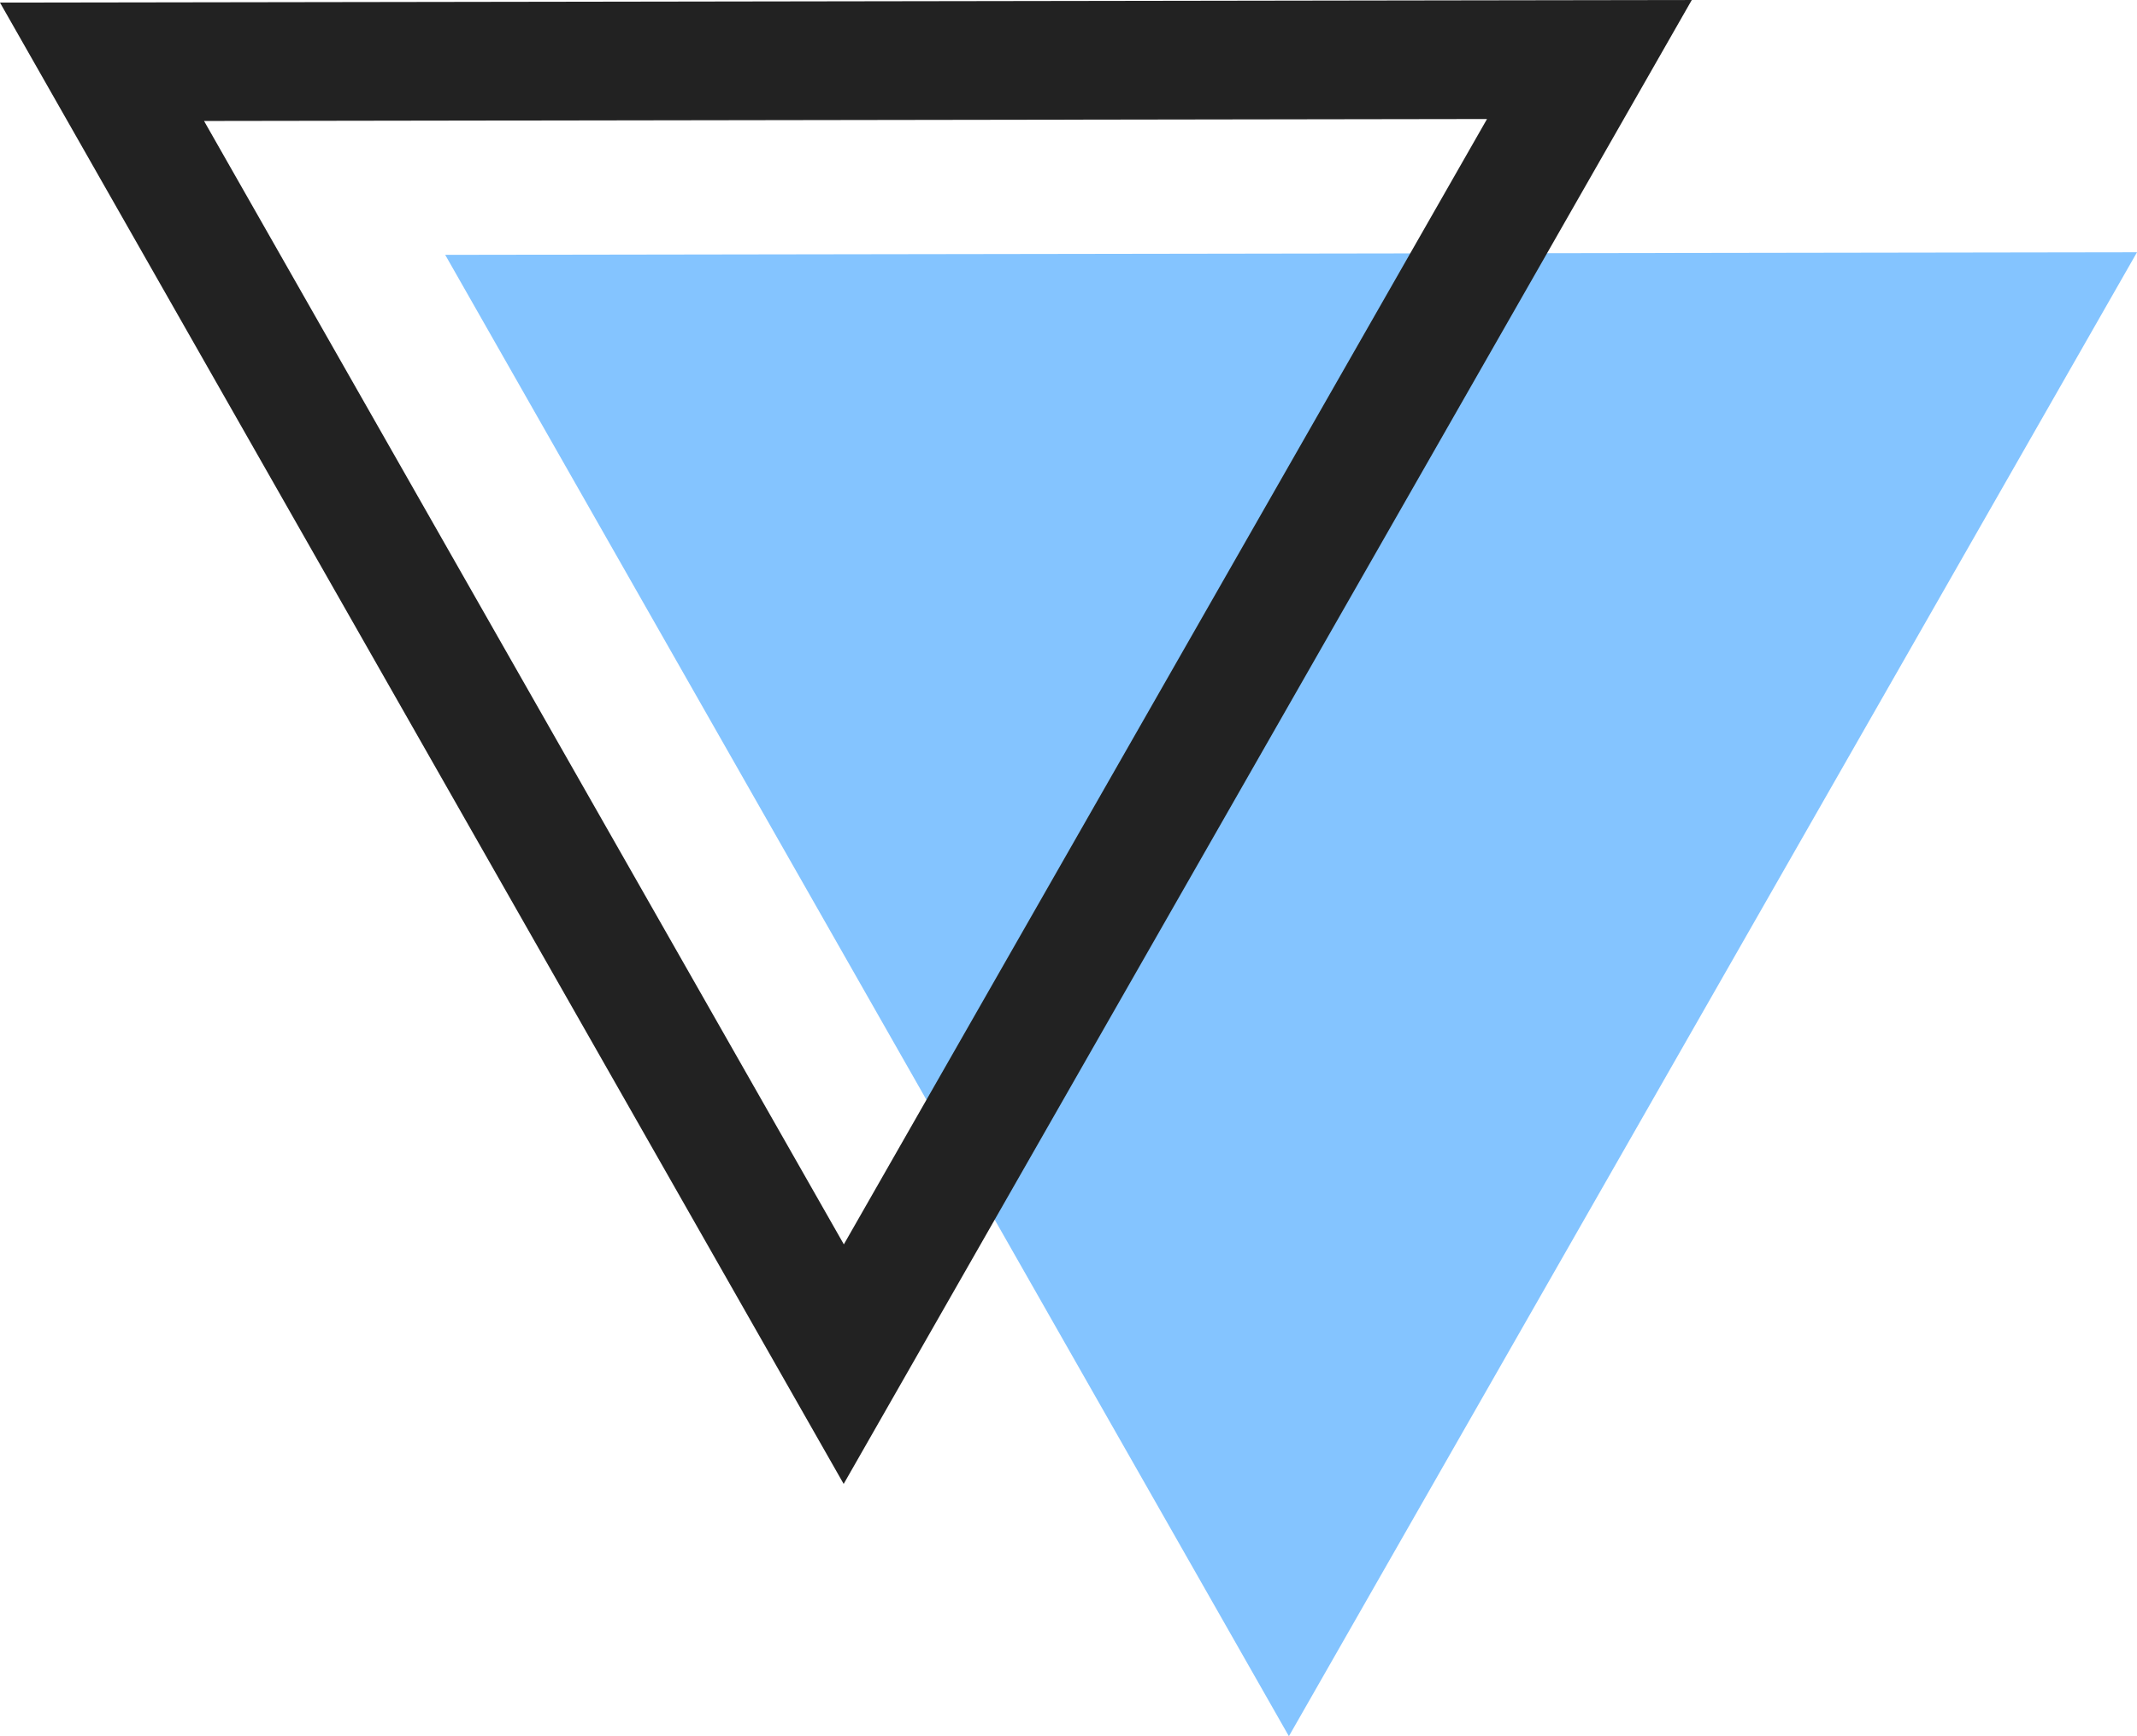 <svg width="144" height="117" viewBox="0 0 144 117" fill="none" xmlns="http://www.w3.org/2000/svg">
<path d="M30 17.174L144 17L86.851 117L30 17.174Z" fill="#84C4FF"/>
<path d="M56.856 91.927L6.874 4.163L107.101 4.01L56.856 91.927Z" stroke="#222222" stroke-width="8"/>
</svg>
